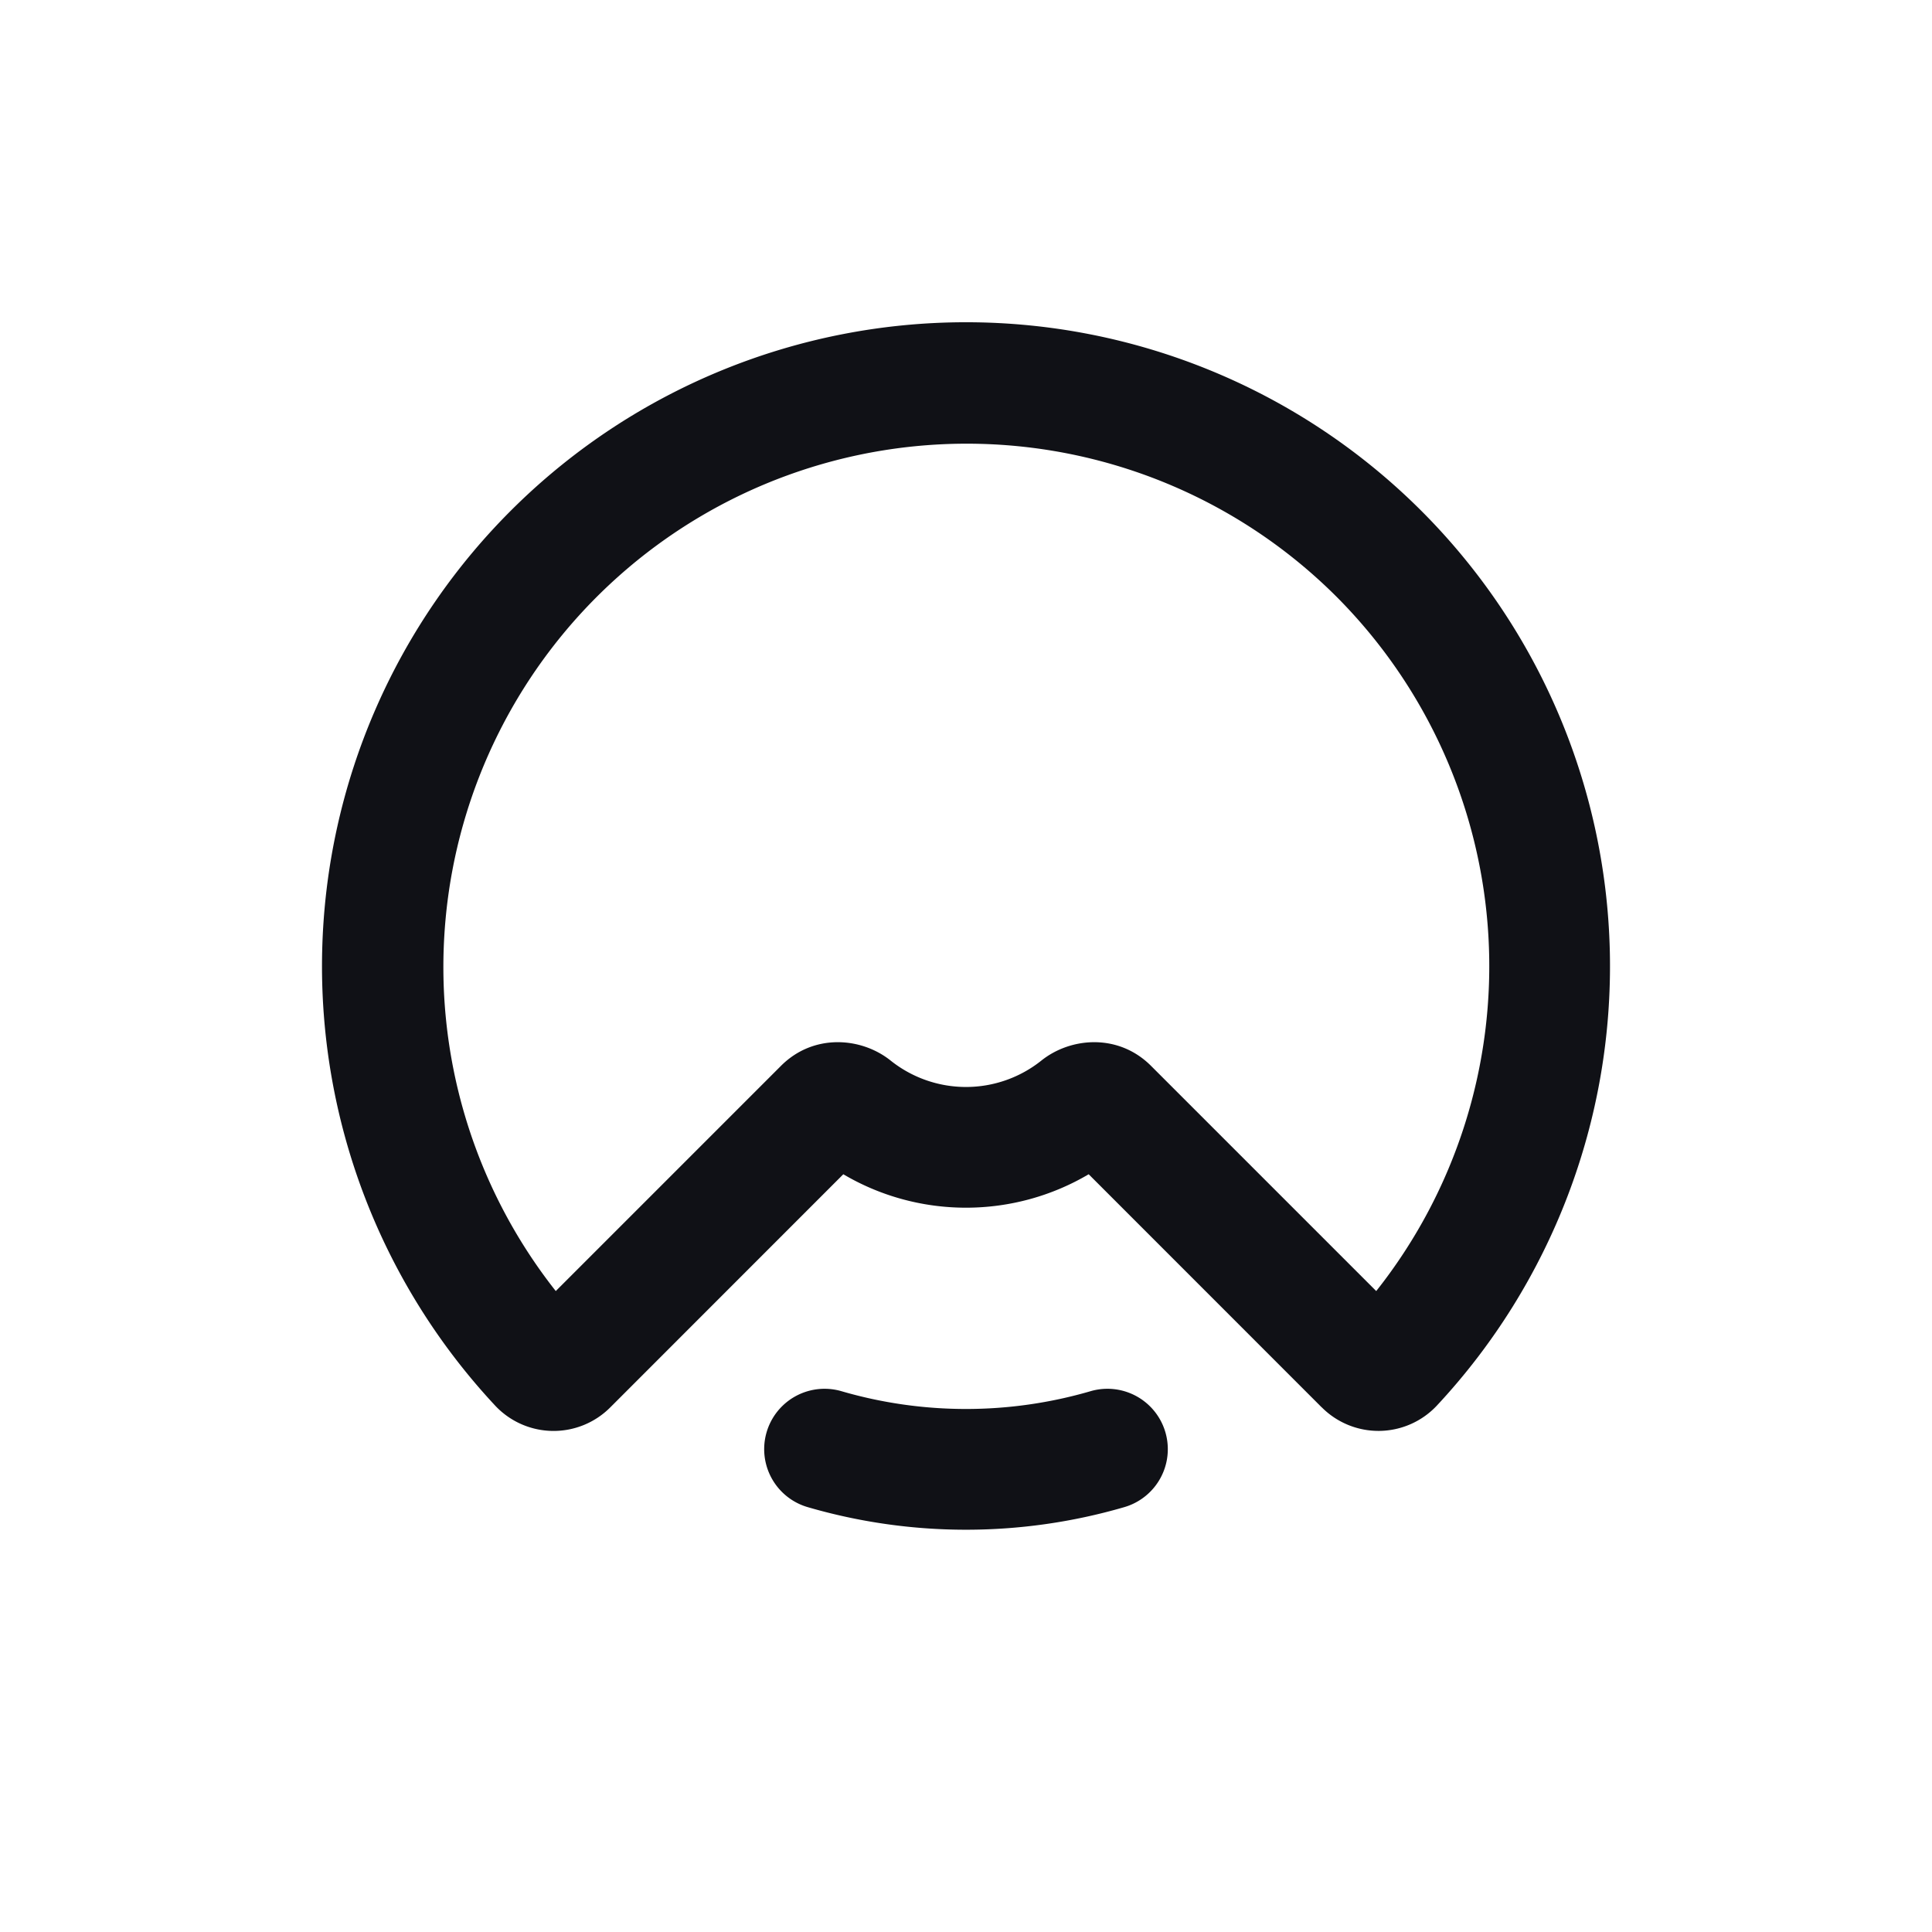 <svg xmlns="http://www.w3.org/2000/svg" width="24" height="24" fill="none" viewBox="0 0 24 24"><path fill="#101116" fill-rule="evenodd" d="M16.42 17.483a.994.994 0 0 0 1.429-.022 8 8 0 1 0-11.698 0 .994.994 0 0 0 1.43.022l2.895-2.896c.938.554 2.11.554 3.048 0l2.895 2.896Zm.176-10.077a6.5 6.5 0 0 1 .5 8.632l-2.798-2.798c-.404-.404-.997-.357-1.362-.065a1.5 1.5 0 0 1-1.872 0c-.365-.292-.958-.339-1.362.065l-2.798 2.798a6.501 6.501 0 0 1 9.692-8.632" clip-rule="evenodd"/><path fill="#101116" d="M13.967 18.722a.75.75 0 0 0-.42-1.44 5.53 5.53 0 0 1-3.094 0 .75.75 0 1 0-.42 1.44 7.03 7.03 0 0 0 3.934 0"/></svg>